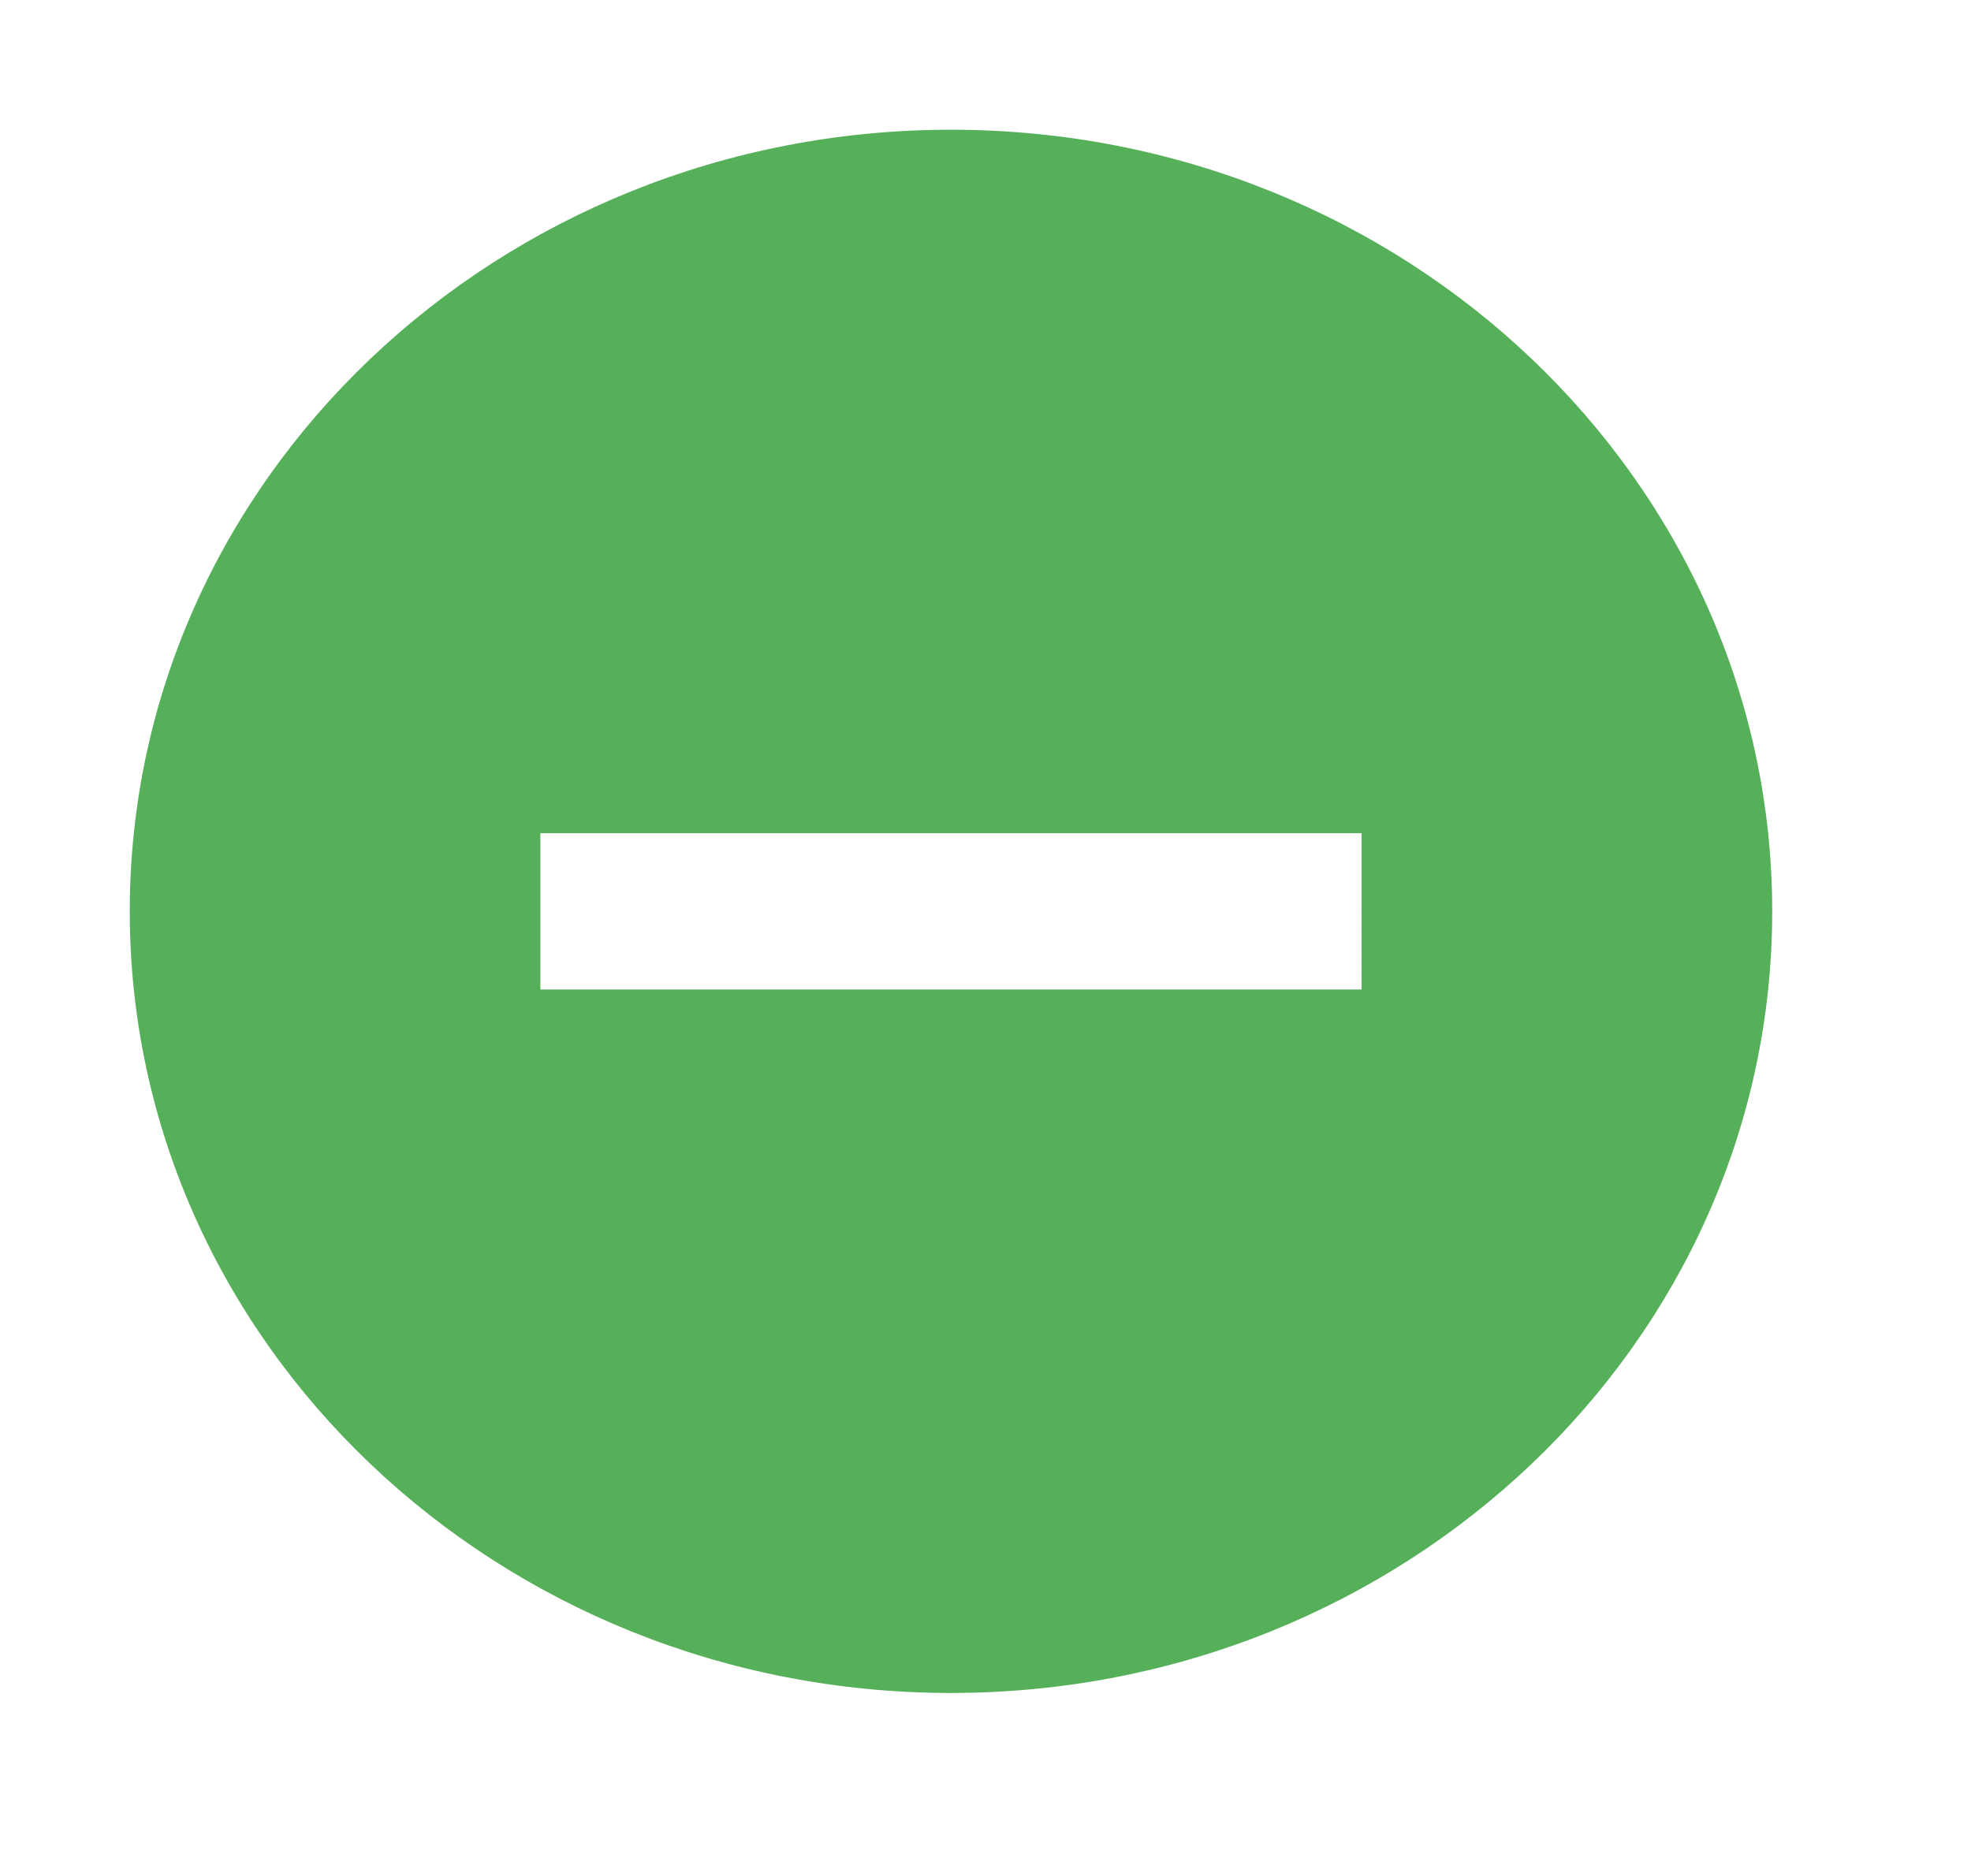 <svg xmlns="http://www.w3.org/2000/svg" viewBox="0 0 30.38 28.921">
  <defs>
    <style>
      .cls-1 {
        fill: #56b05a;
      }
    </style>
  </defs>
  <path id="Path_312" data-name="Path 312" class="cls-1" d="M14.658,2C7.671,2,2,7.4,2,14.05S7.671,26.1,14.658,26.1s12.658-5.4,12.658-12.05S21.645,2,14.658,2Zm6.329,13.255H8.329v-2.41H20.987Z" />
</svg>
